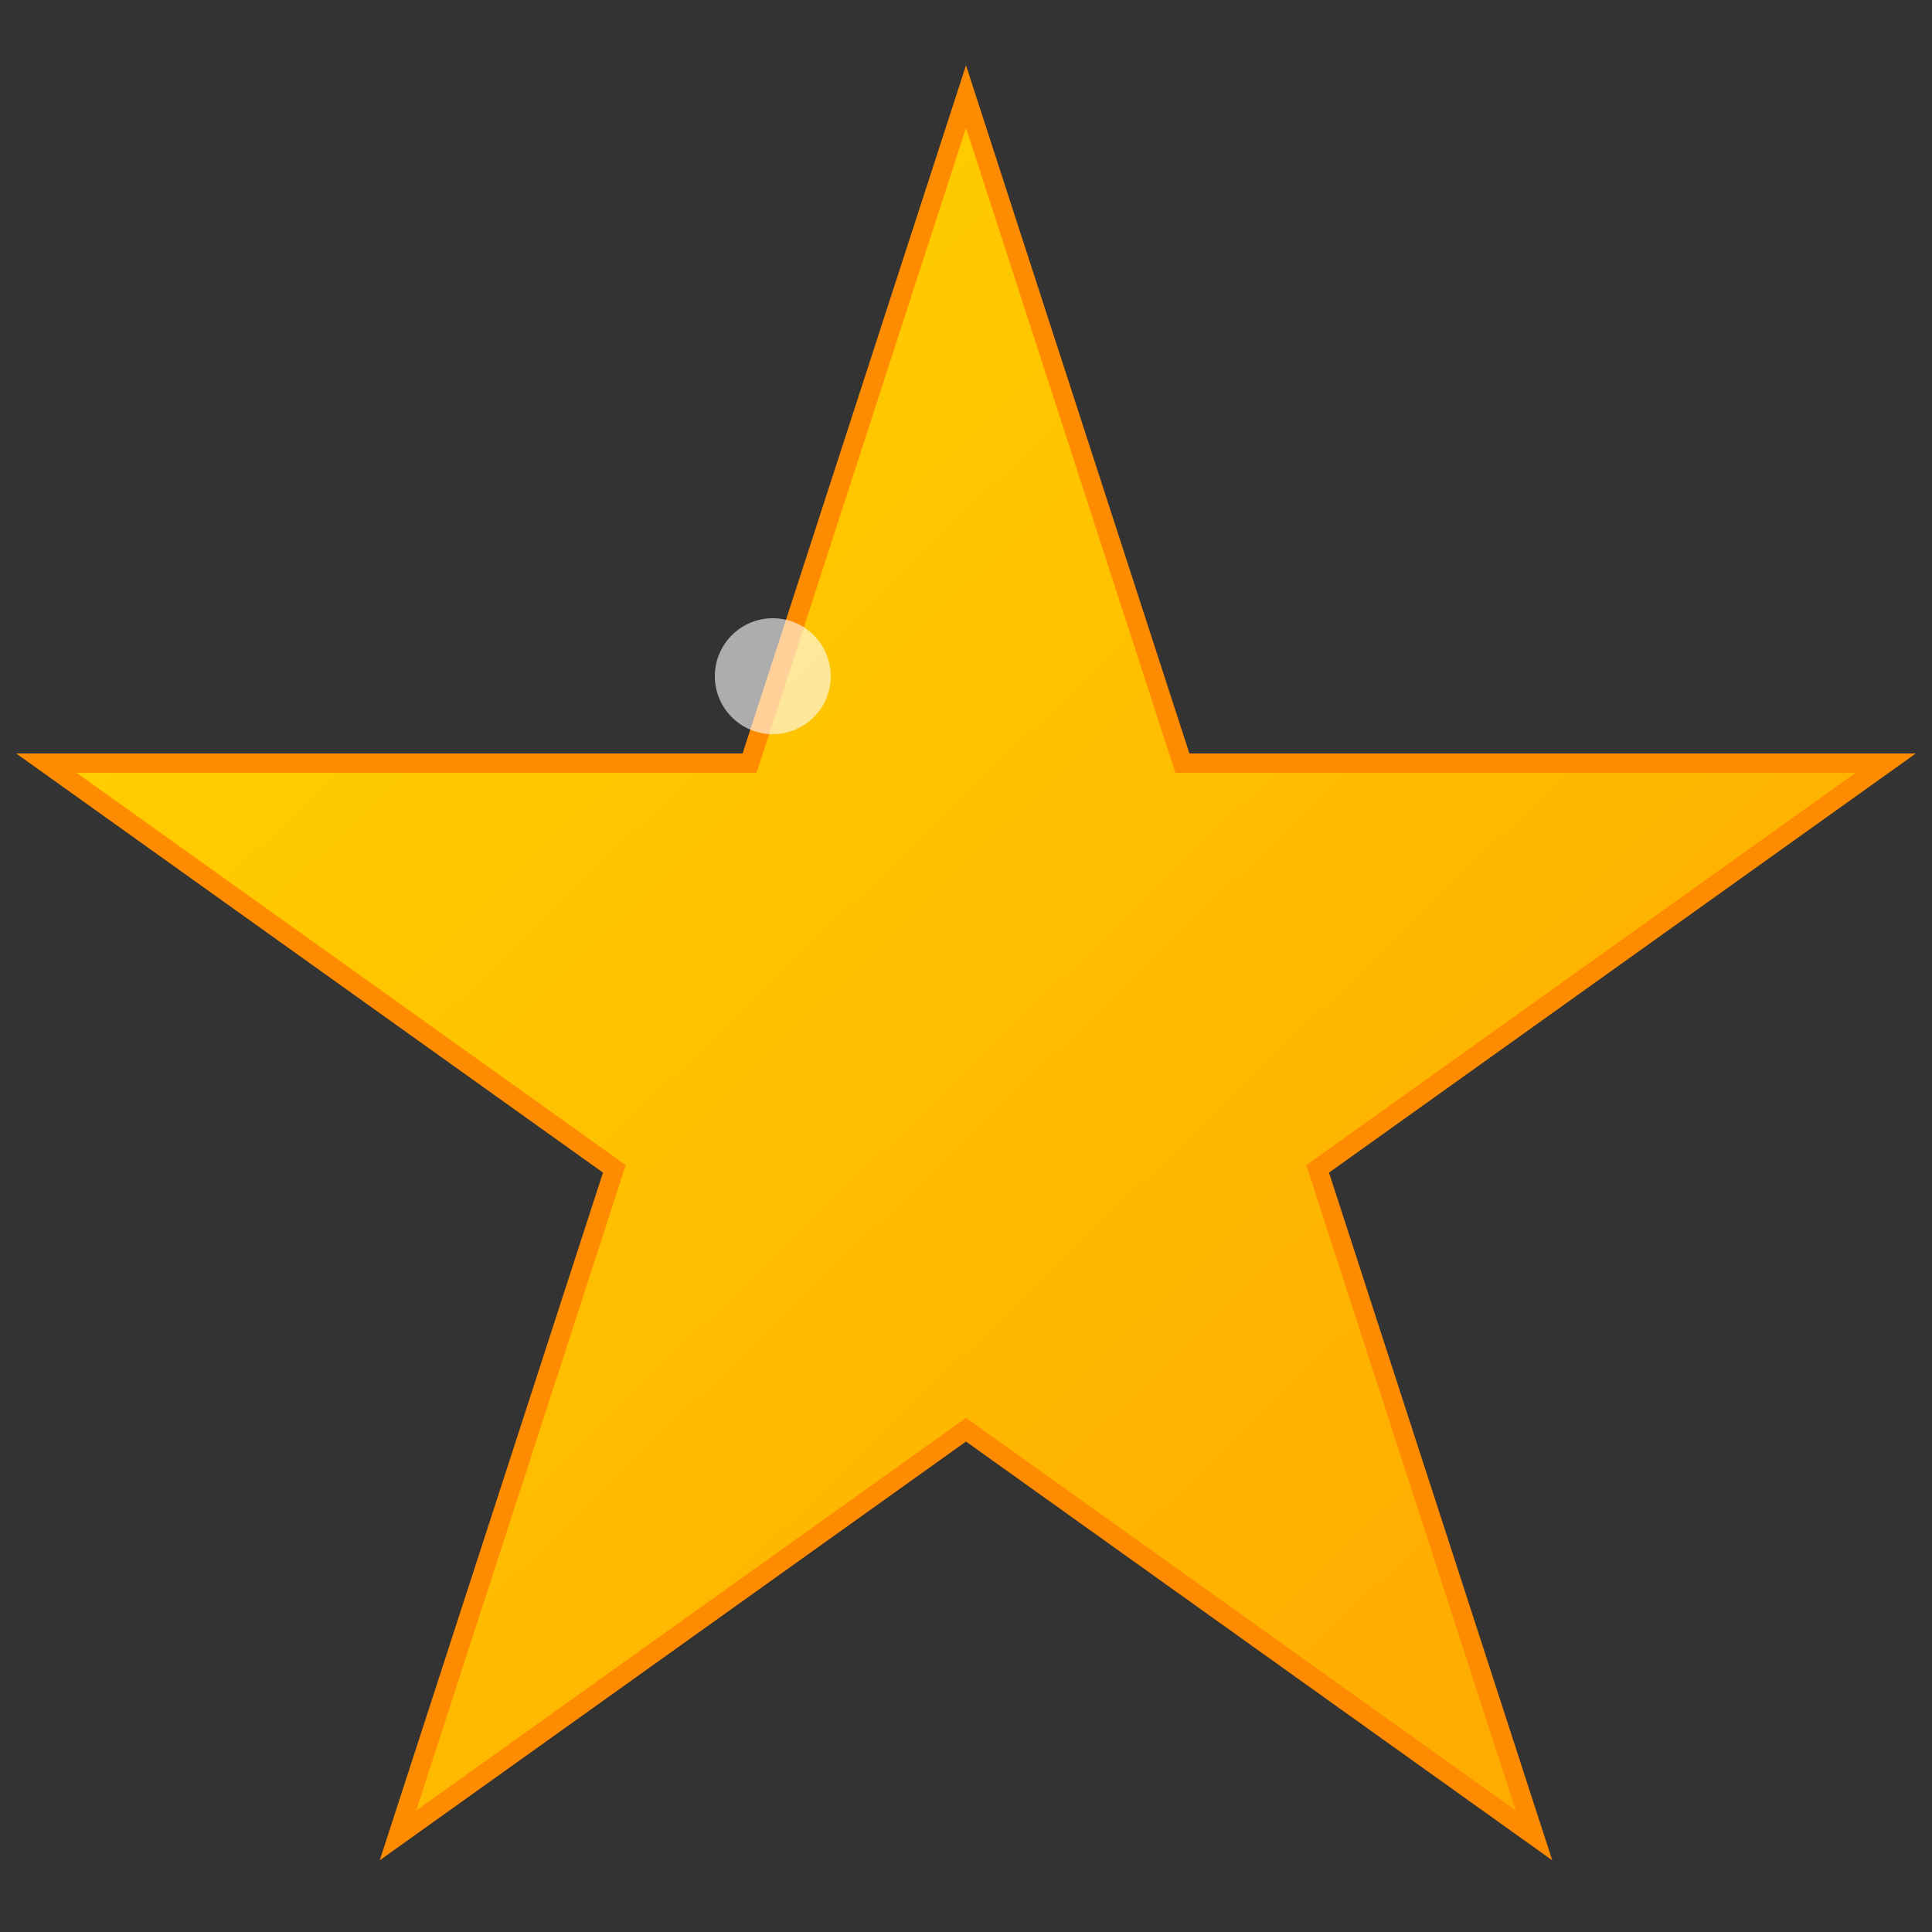 <svg xmlns="http://www.w3.org/2000/svg" viewBox="0 0 100 100">
  <rect x="0" y="0" width="100" height="100" fill="#333333" stroke="none"/>
  <!-- Background (optional) -->
  <rect width="100" height="100" fill="transparent"/>
  
  <!-- Star with gradient fill -->
  <defs>
    <linearGradient id="starGradient" x1="0%" y1="0%" x2="100%" y2="100%">
      <stop offset="0%" style="stop-color:#FFD700"/>
      <stop offset="100%" style="stop-color:#FFA500"/>
    </linearGradient>
  </defs>
  
  <!-- Star path using polygon -->
  <path d="M50 5
           L61.2 39.5
           L97.6 39.5
           L68.2 60.5
           L79.4 95
           L50 74
           L20.6 95
           L31.8 60.5
           L2.4 39.5
           L38.8 39.5
           Z"
        fill="url(#starGradient)"
        stroke="#FF8C00"
        stroke-width="1"/>
        
  <!-- Inner glow effect -->
  <circle cx="40" cy="35" r="3" fill="#FFFFFF" opacity="0.6"/>
</svg>